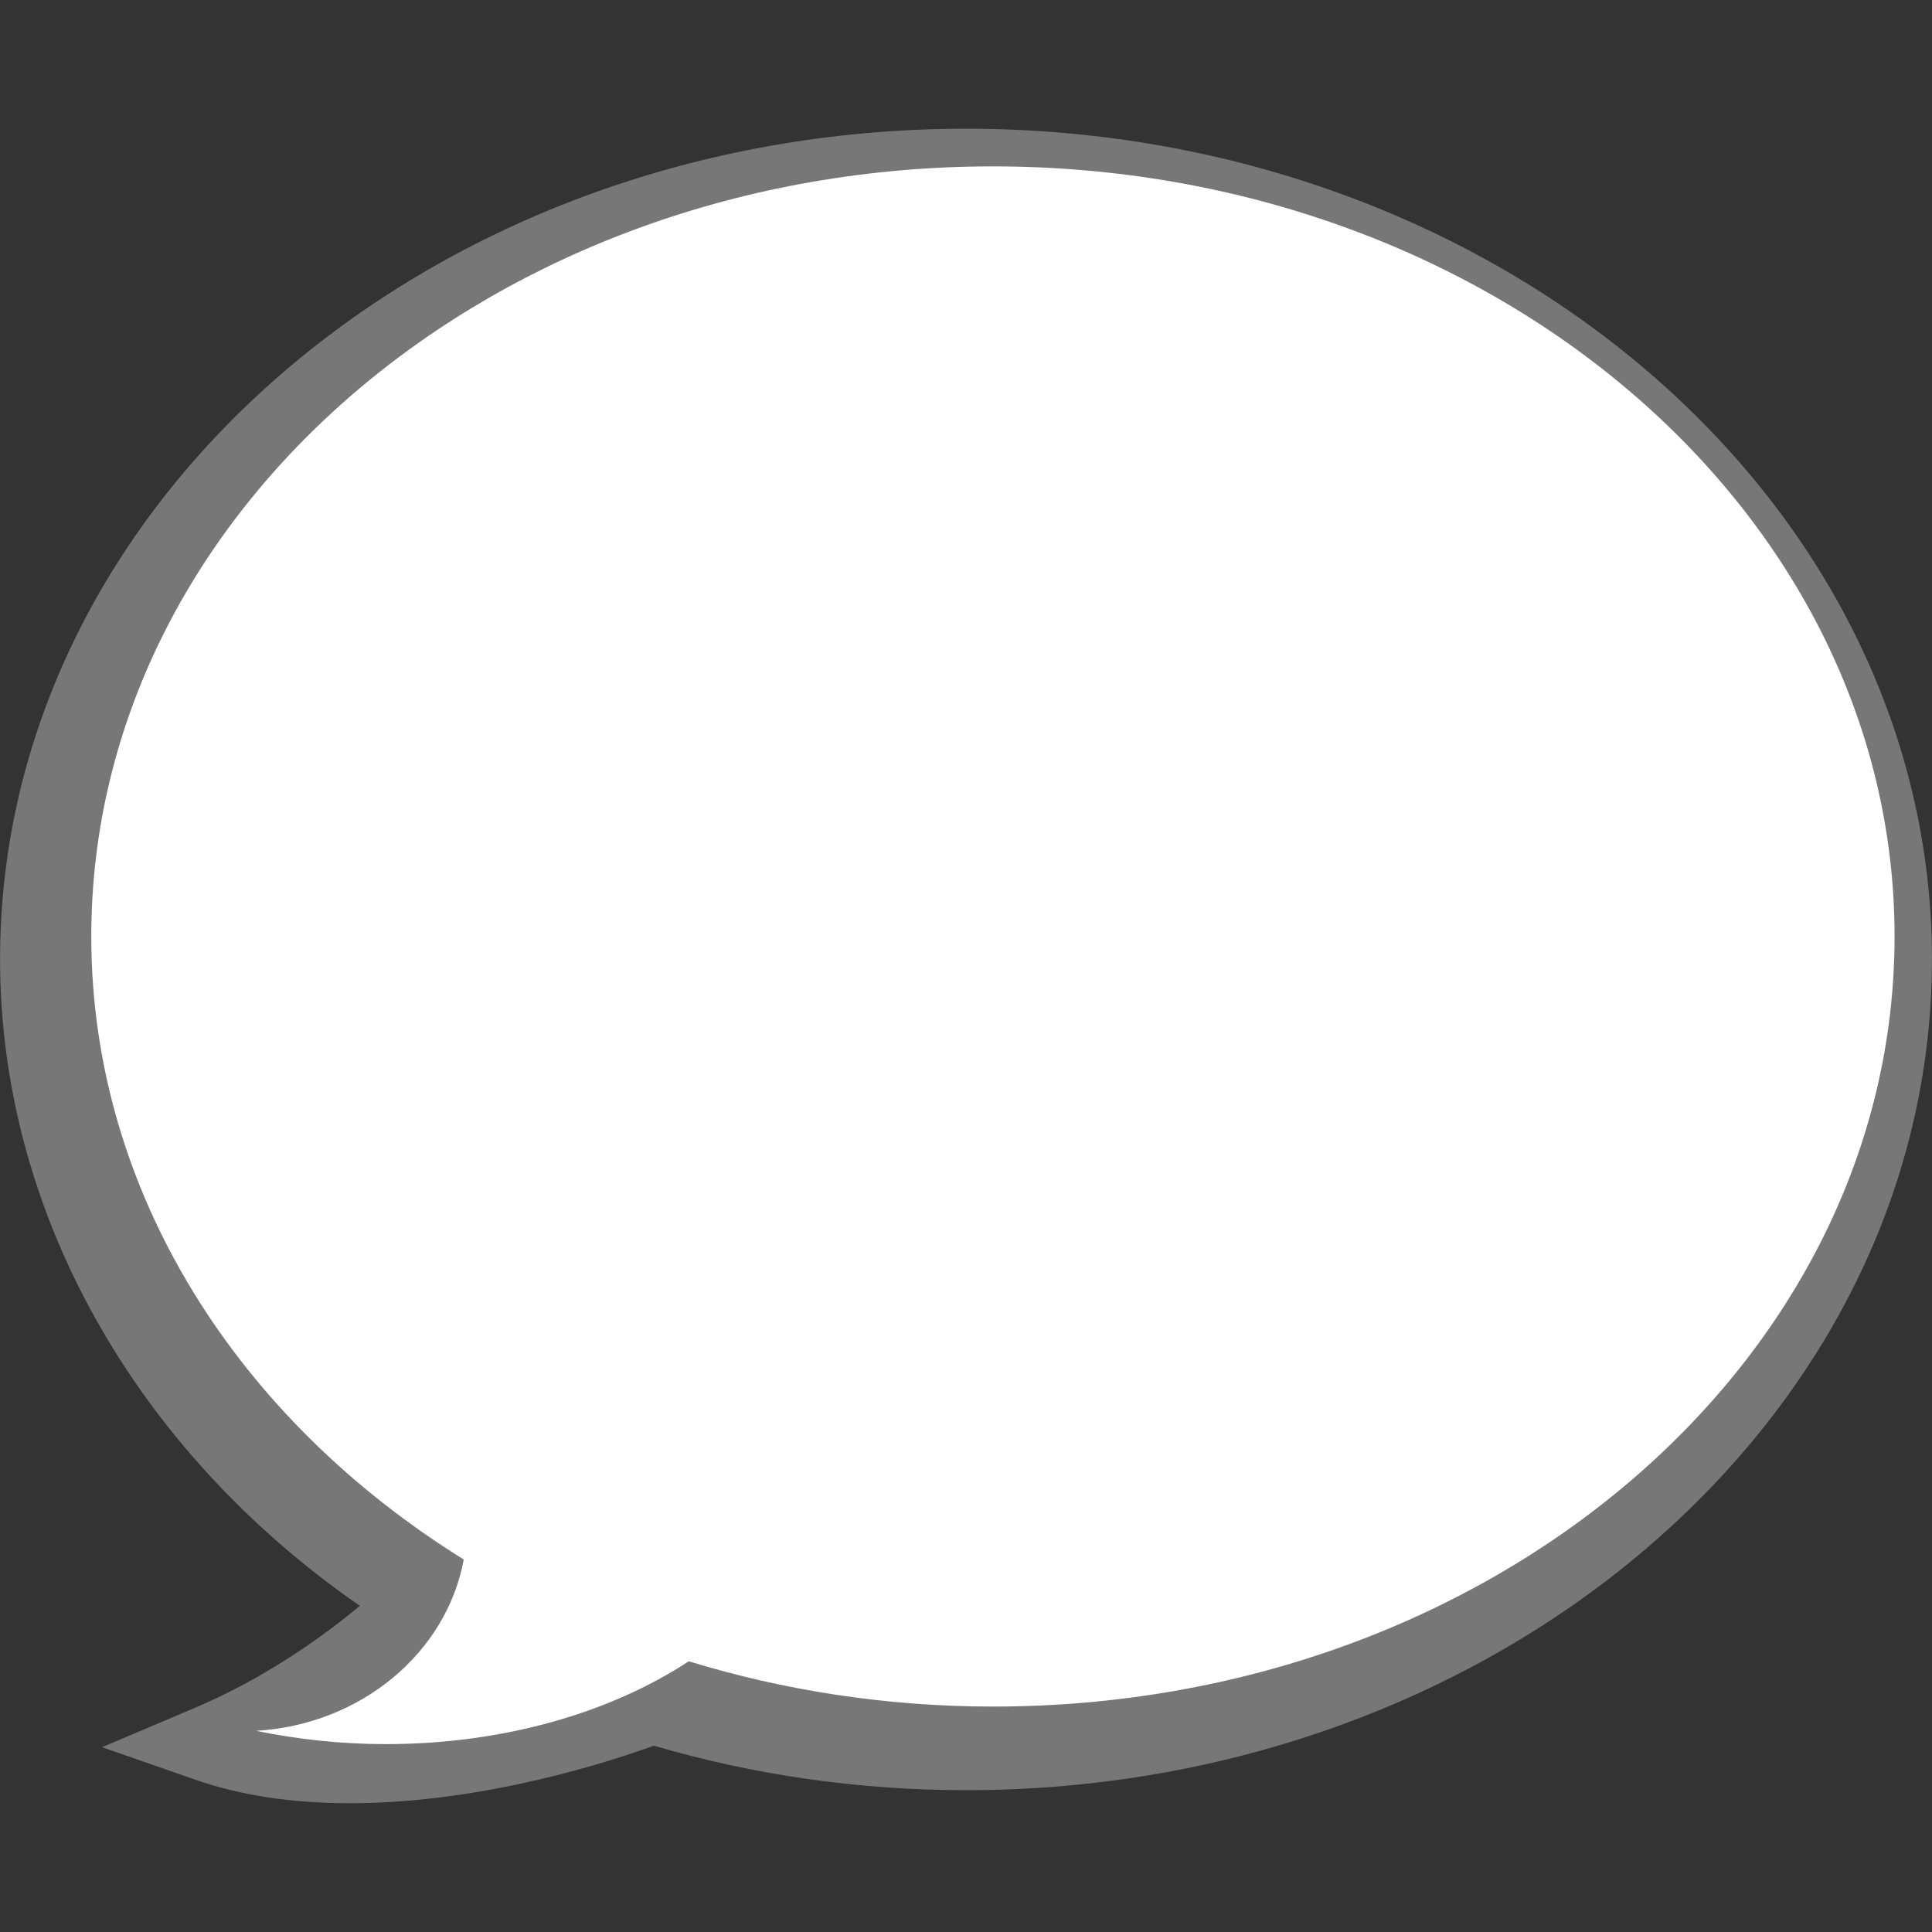 <?xml version="1.0" encoding="utf-8"?>
<!-- Generator: Adobe Illustrator 14.0.0, SVG Export Plug-In . SVG Version: 6.00 Build 43363)  -->
<!DOCTYPE svg PUBLIC "-//W3C//DTD SVG 1.1//EN" "http://www.w3.org/Graphics/SVG/1.1/DTD/svg11.dtd">
<svg version="1.1" id="Layer_1" xmlns="http://www.w3.org/2000/svg" xmlns:xlink="http://www.w3.org/1999/xlink" x="0px" y="0px"
	 width="32px" height="32px" viewBox="0 0 32 32" enable-background="new 0 0 32 32" xml:space="preserve">
<rect x="0" y="0" width="32" height="32" fill="#333333" stroke="none"/>
<g>
	<path fill="#777777" d="M3.426,28.887c2.178-0.917,3.546-2.367,3.546-2.367c-3.84-2.387-6.343-6.261-6.343-10.629
		c0-7.255,6.885-13.135,15.376-13.135s15.373,5.879,15.373,13.135c0,7.256-6.888,13.134-15.379,13.134
		c-1.823,0-3.573-0.272-5.193-0.771C10.807,28.254,6.537,29.974,3.426,28.887L3.426,28.887z M5.794,29.867
		c-0.958,0-1.823-0.13-2.574-0.395l-1.53-0.533l1.49-0.631c1.24-0.52,2.21-1.236,2.78-1.71C2.211,24,0.001,20.043,0.001,15.891
		C0.001,8.303,7.177,2.132,16,2.132c8.821,0,15.999,6.169,15.999,13.756c0,7.586-7.178,13.763-15.999,13.763
		c-1.772,0-3.509-0.25-5.169-0.737C10.164,29.156,8.028,29.868,5.794,29.867L5.794,29.867z M5.306,28.612
		c0.16,0.01,0.322,0.012,0.488,0.012c2.399,0,4.756-0.938,4.78-0.948l0.205-0.08l0.21,0.063c1.604,0.49,3.29,0.74,5.012,0.74
		c8.136,0.001,14.755-5.619,14.755-12.519c0-6.899-6.619-12.512-14.755-12.512S1.246,8.989,1.246,15.891
		c0,3.973,2.263,7.747,6.053,10.104l0.64,0.399l-0.52,0.556c-0.044,0.043-0.817,0.854-2.12,1.662L5.306,28.612z"/>
	<path fill="#FFFFFF" d="M16.444,2.756c-8.245,0-14.932,5.709-14.932,12.755c0,4.243,2.437,8.002,6.169,10.319
		c-0.285,1.545-1.7,2.735-3.439,2.838c0.68,0.14,1.4,0.22,2.15,0.22c1.953,0,3.725-0.524,5.016-1.372
		c1.576,0.483,3.274,0.75,5.043,0.75c8.242,0,14.929-5.713,14.929-12.755c0-7.046-6.687-12.755-14.933-12.755H16.444z"/>
</g>
</svg>
